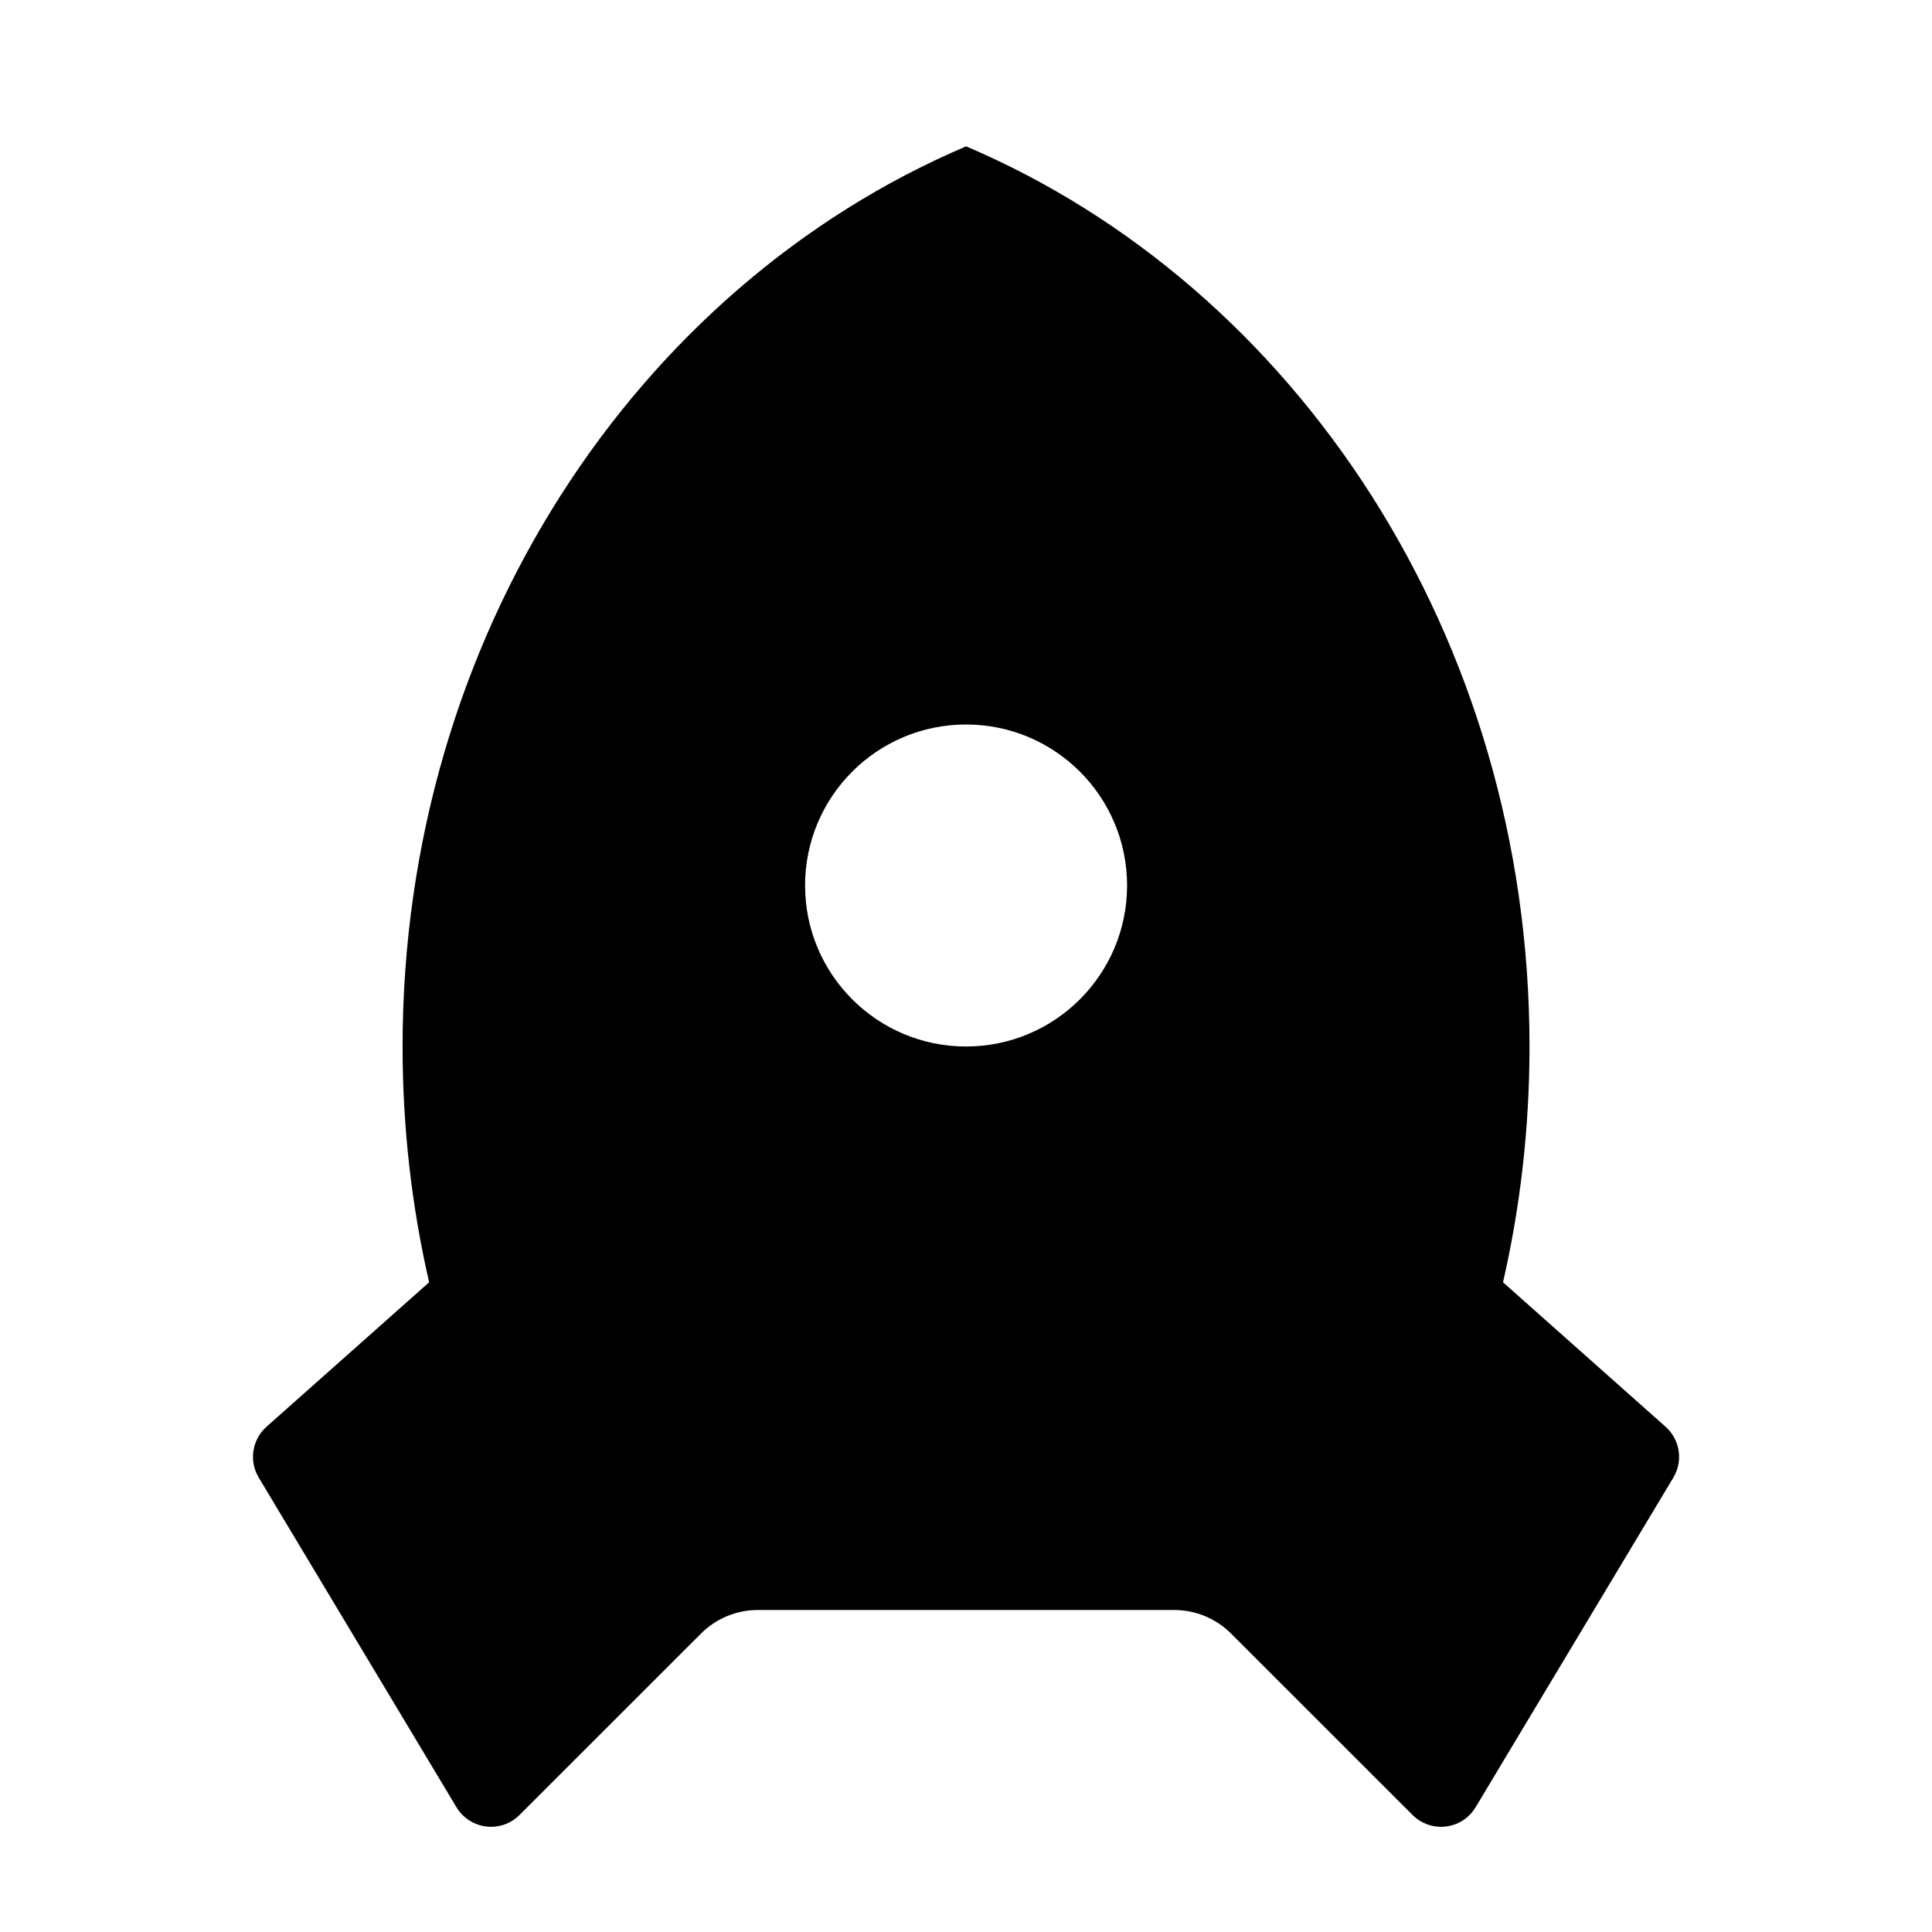 <svg width="24" height="24" viewBox="0 0 24 24" fill="none" xmlns="http://www.w3.org/2000/svg">
<path d="M5.331 15.929C5.115 14.991 5.001 14.01 5.001 13C5.001 7.912 7.903 3.563 12.001 1.818C16.098 3.563 19 7.912 19 13C19 14.01 18.886 14.991 18.671 15.929L20.691 17.724C20.87 17.884 20.911 18.149 20.787 18.355L18.33 22.451C18.188 22.688 17.881 22.764 17.644 22.622C17.609 22.601 17.577 22.576 17.548 22.547L15.293 20.293C15.106 20.105 14.851 20 14.586 20H9.415C9.15 20 8.895 20.105 8.708 20.293L6.453 22.547C6.258 22.742 5.942 22.742 5.746 22.547C5.717 22.518 5.692 22.486 5.671 22.451L3.214 18.355C3.09 18.149 3.131 17.884 3.31 17.724L5.331 15.929ZM12.001 13C13.105 13 14.001 12.104 14.001 11C14.001 9.895 13.105 9 12.001 9C10.896 9 10.001 9.895 10.001 11C10.001 12.104 10.896 13 12.001 13Z" fill="black"/>
</svg>
